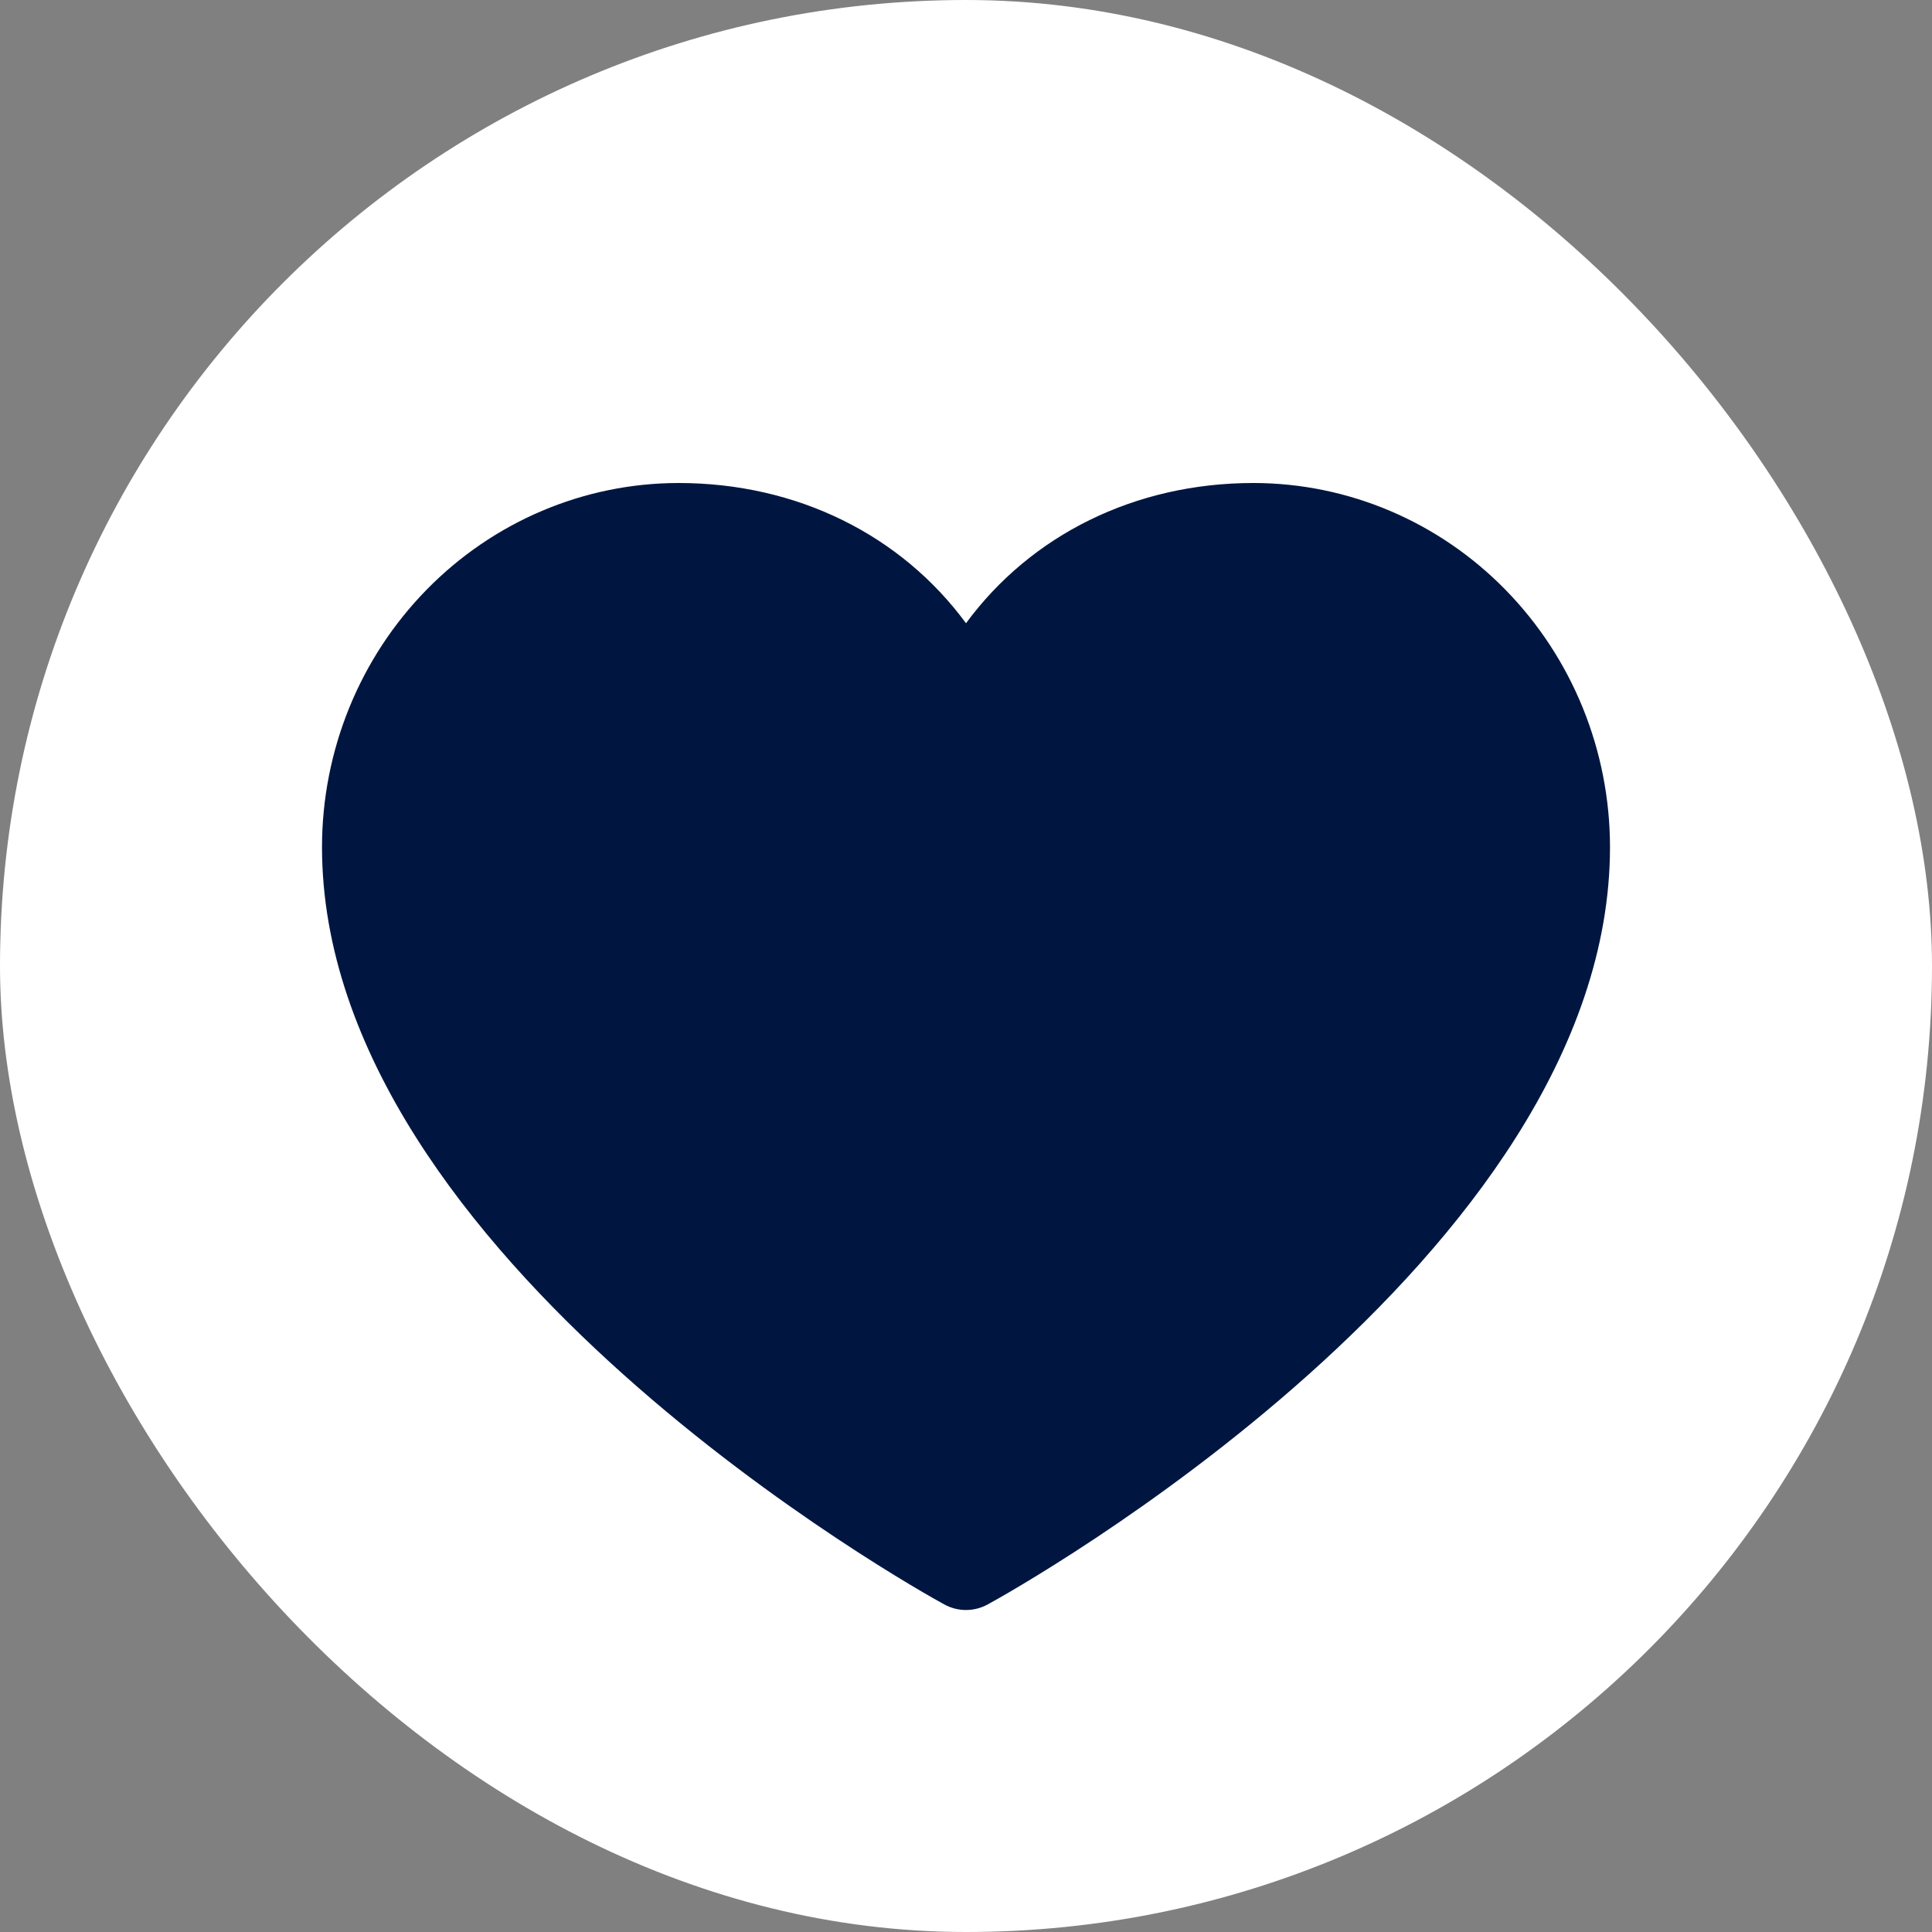 <svg width="24" height="24" viewBox="0 0 24 24" fill="none" xmlns="http://www.w3.org/2000/svg">
<rect x="0" y="0" width="24" height="24" fill="#808080" stroke="none"/>
<rect width="24" height="24" rx="12" fill="white"/>
<path d="M20 10.522C20 15.627 12.586 19.76 12.271 19.93C12.188 19.976 12.095 20 12 20C11.905 20 11.812 19.976 11.729 19.93C11.414 19.76 4 15.627 4 10.522C4.001 9.323 4.468 8.174 5.299 7.326C6.129 6.478 7.254 6.001 8.429 6C9.904 6 11.195 6.648 12 7.742C12.805 6.648 14.096 6 15.571 6C16.746 6.001 17.871 6.478 18.701 7.326C19.532 8.174 19.999 9.323 20 10.522Z" fill="#001640"/>
</svg>
